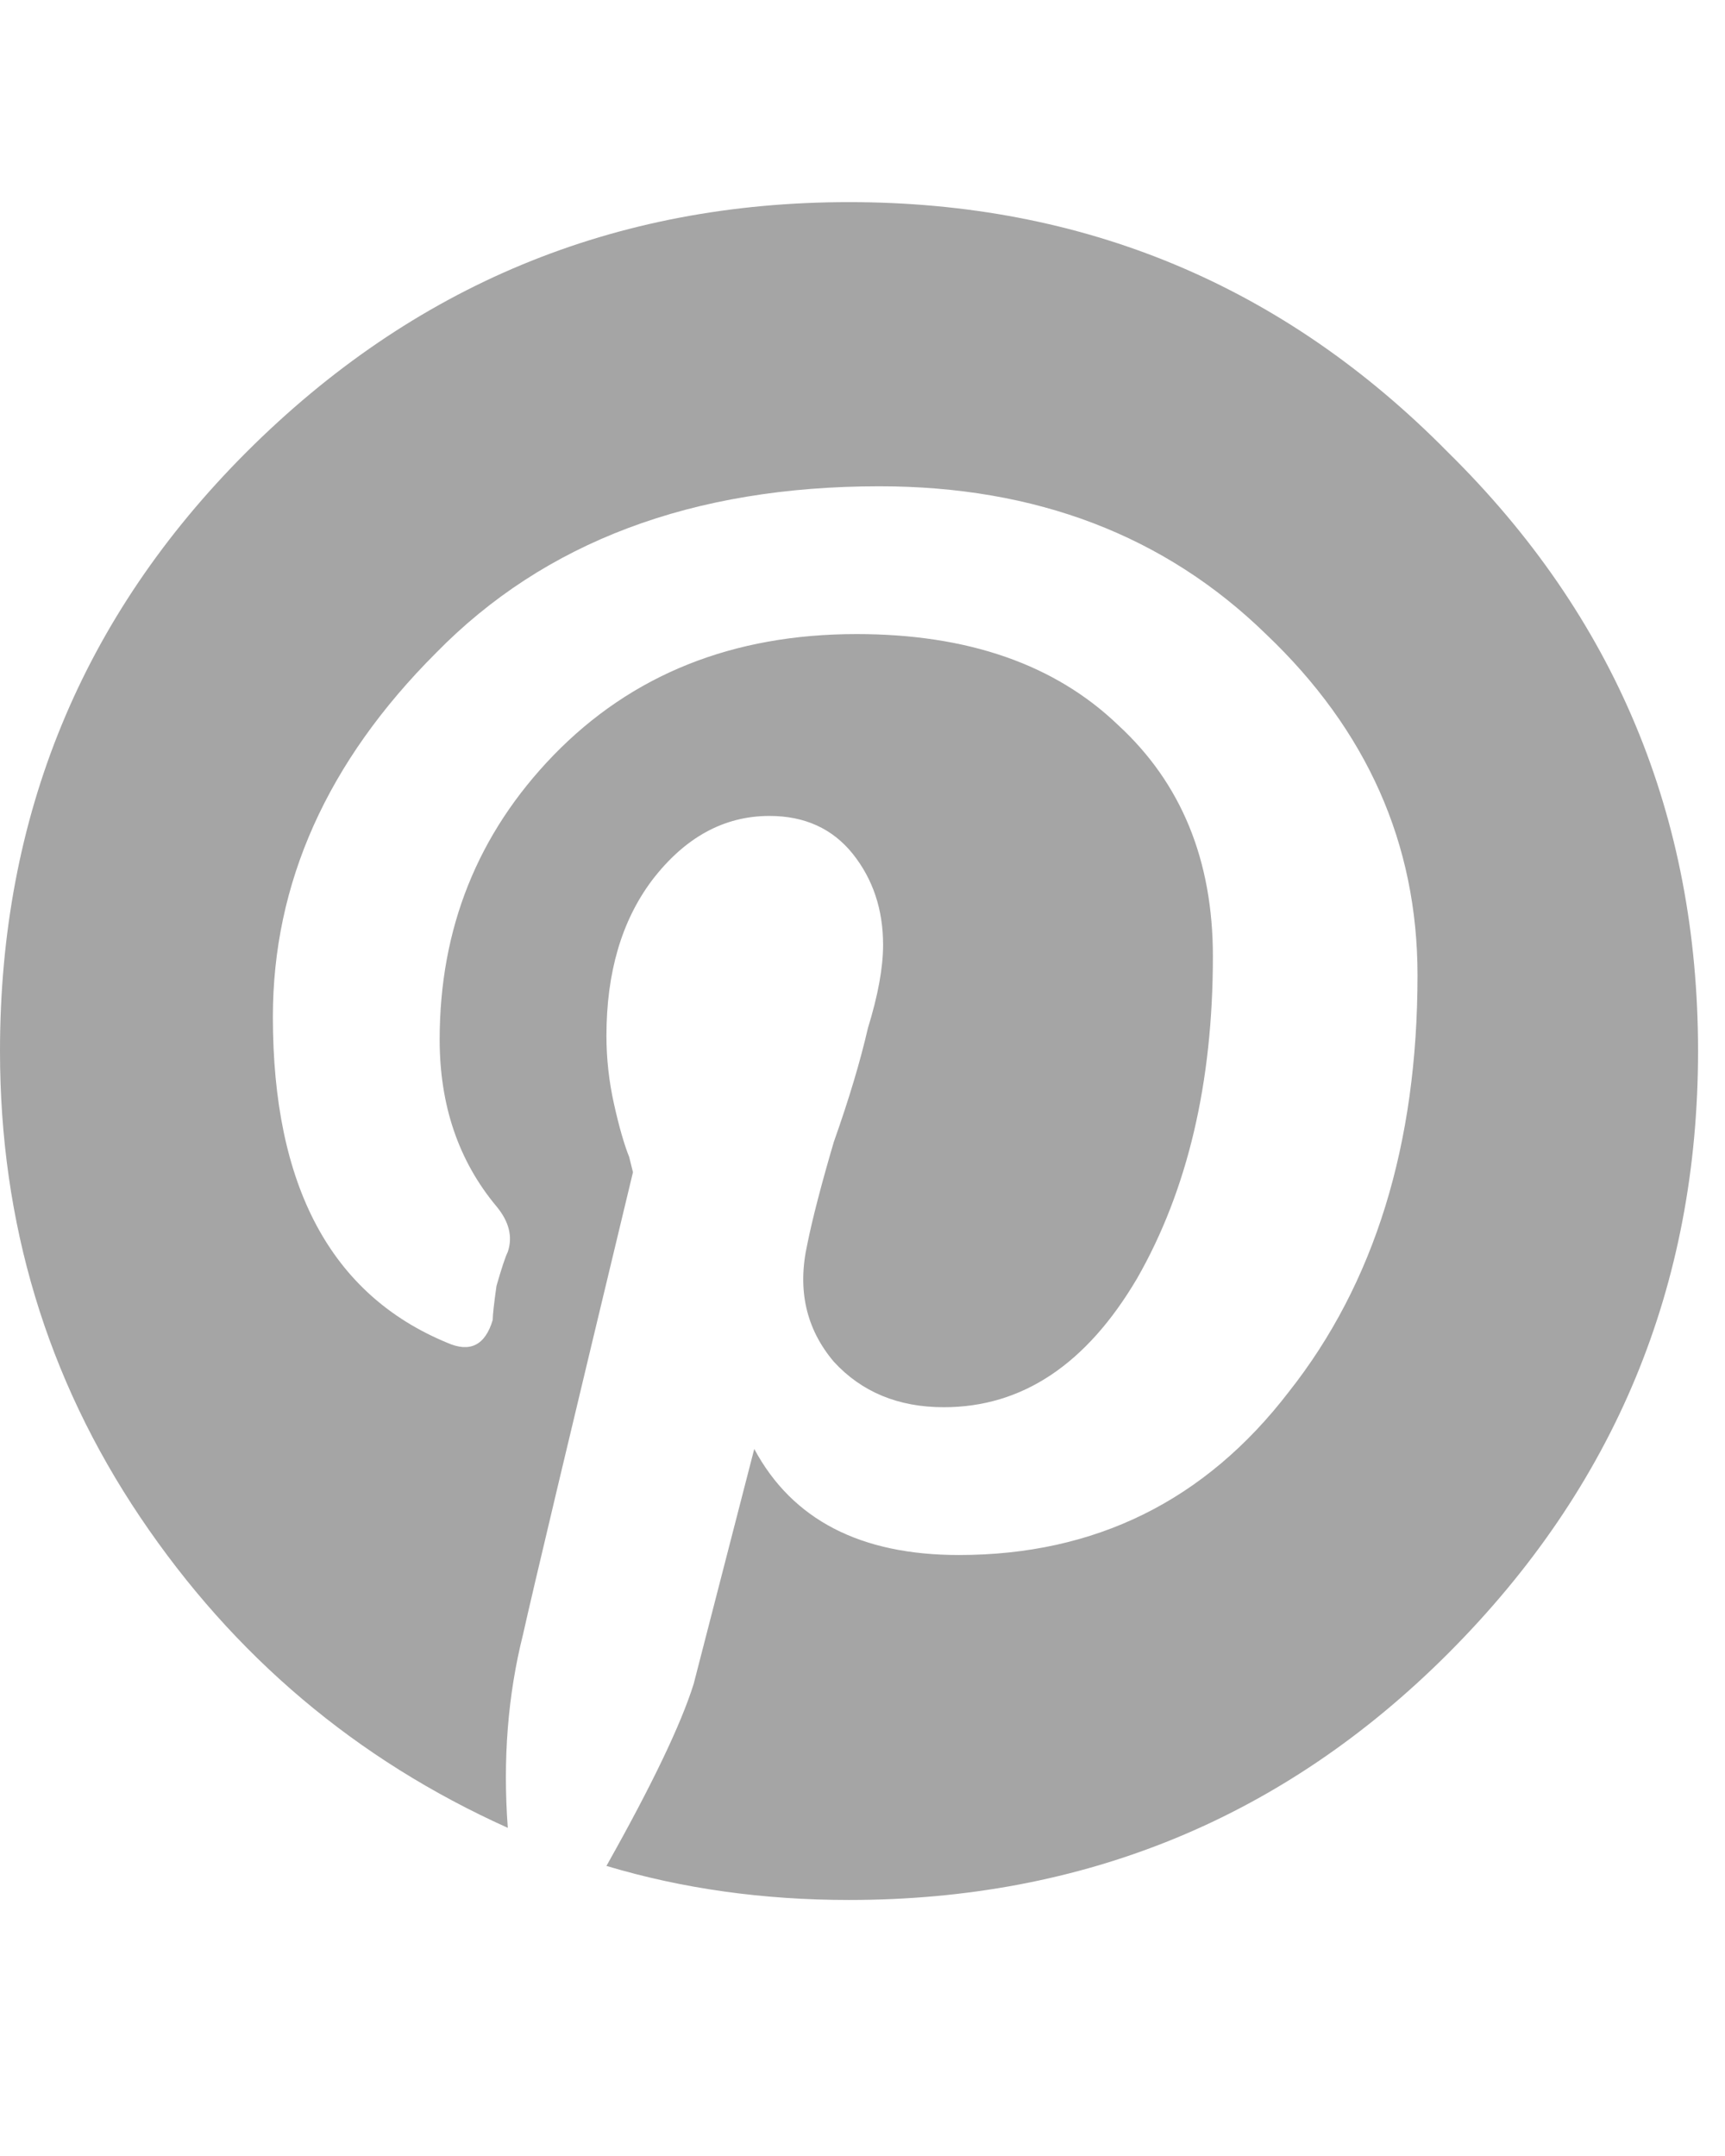 <svg id="pinterest" width="16" height="20" viewBox="0 0 16 17" fill="none" xmlns="http://www.w3.org/2000/svg"><path d="M2.285 2.695C3.832 1.148 5.695.375 7.875.375c2.18 0 4.031.773 5.555 2.32C14.977 4.219 15.75 6.07 15.75 8.25c0 2.18-.773 4.043-2.32 5.59-1.524 1.524-3.375 2.285-5.555 2.285-.797 0-1.547-.105-2.25-.316.422-.75.691-1.312.809-1.688l.562-2.18c.352.656.984.984 1.898.984 1.266 0 2.285-.504 3.059-1.512.797-1.008 1.195-2.297 1.195-3.867 0-1.219-.469-2.273-1.406-3.164-.938-.914-2.133-1.371-3.586-1.371-1.734 0-3.105.516-4.113 1.547-1.008 1.008-1.512 2.133-1.512 3.375 0 1.57.539 2.578 1.617 3.023.211.094.352.024.422-.211 0-.047.012-.152.035-.316.047-.164.082-.27.105-.316.047-.141.012-.281-.105-.422-.352-.422-.527-.938-.527-1.547 0-1.031.352-1.91 1.055-2.637.727-.75 1.664-1.125 2.812-1.125 1.031 0 1.84.281 2.426.844.586.539.879 1.254.879 2.145 0 1.172-.234 2.168-.703 2.988-.469.797-1.066 1.195-1.793 1.195-.422 0-.762-.141-1.02-.422-.258-.305-.34-.668-.246-1.09.047-.234.129-.551.246-.949.141-.398.246-.75.316-1.055.094-.305.141-.562.141-.773 0-.328-.094-.609-.281-.844-.188-.234-.445-.352-.773-.352-.422 0-.785.199-1.09.598-.281.375-.422.855-.422 1.441 0 .211.023.422.07.633.047.211.094.375.141.492l.035.141c-.586 2.438-.926 3.867-1.02 4.289-.141.562-.188 1.16-.141 1.793-1.406-.633-2.543-1.594-3.41-2.883C.434 11.285 0 9.844 0 8.25c0-2.18.762-4.031 2.285-5.555z" fill="#A5A5A5"/></svg>
